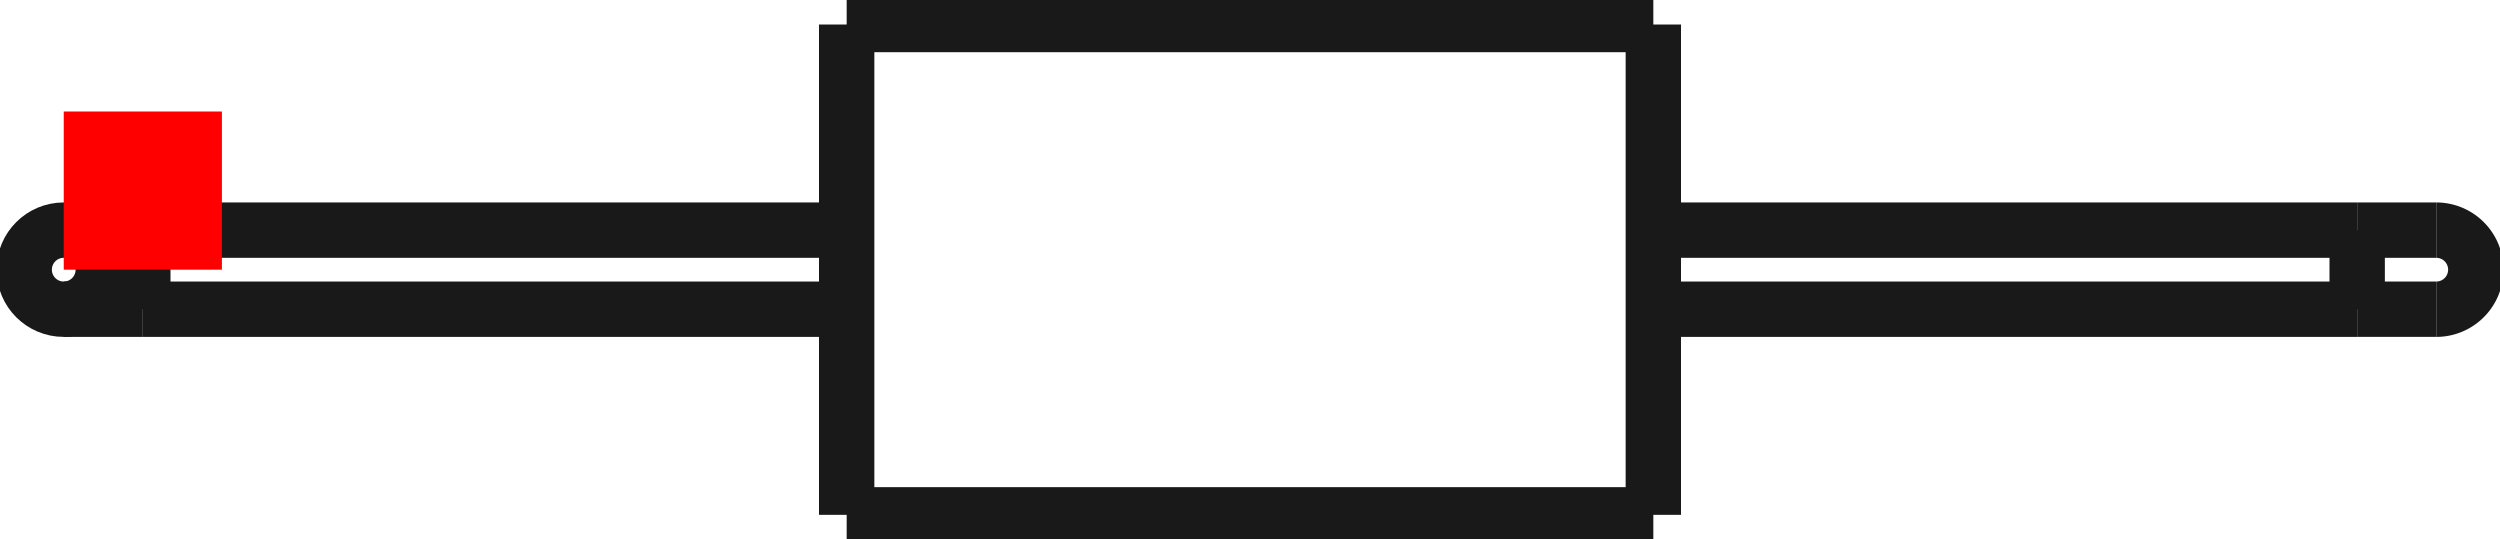 <?xml version="1.0"?>
<!DOCTYPE svg PUBLIC "-//W3C//DTD SVG 1.1//EN" "http://www.w3.org/Graphics/SVG/1.1/DTD/svg11.dtd">
<svg width="15.806mm" height="3.41mm" viewBox="0 0 15.806 3.41" xmlns="http://www.w3.org/2000/svg" version="1.1">
<g id="Shape2DView" transform="translate(0.403,1.705) scale(1,-1)">
<path id="Shape2DView_nwe0000"  d="M 4.95 1.55 L 4.95 1.511 L 4.95 1.397 L 4.95 1.212 L 4.95 0.966 L 4.95 0.673 L 4.95 0.345 L 4.95 9.491012693391987e-17 L 4.95 -0.345 L 4.95 -0.673 L 4.95 -0.966 L 4.95 -1.212 L 4.95 -1.397 L 4.95 -1.511 L 4.95 -1.55 " stroke="#191919" stroke-width="0.35 px" style="stroke-width:0.35;stroke-miterlimit:4;stroke-dasharray:none;fill:none;fill-opacity:1;fill-rule: evenodd"/>
<path id="Shape2DView_nwe0001"  d="M 4.95 1.55 L 10.05 1.55 " stroke="#191919" stroke-width="0.35 px" style="stroke-width:0.35;stroke-miterlimit:4;stroke-dasharray:none;fill:none;fill-opacity:1;fill-rule: evenodd"/>
<path id="Shape2DView_nwe0002"  d="M 10.05 1.55 L 10.05 1.511 L 10.05 1.397 L 10.05 1.212 L 10.05 0.966 L 10.05 0.673 L 10.05 0.345 L 10.05 9.491012693391987e-17 L 10.05 -0.345 L 10.05 -0.673 L 10.05 -0.966 L 10.05 -1.212 L 10.05 -1.397 L 10.05 -1.511 L 10.05 -1.55 " stroke="#191919" stroke-width="0.35 px" style="stroke-width:0.35;stroke-miterlimit:4;stroke-dasharray:none;fill:none;fill-opacity:1;fill-rule: evenodd"/>
<path id="Shape2DView_nwe0003"  d="M 0.5 0.25 L 4.95 0.25 " stroke="#191919" stroke-width="0.35 px" style="stroke-width:0.35;stroke-miterlimit:4;stroke-dasharray:none;fill:none;fill-opacity:1;fill-rule: evenodd"/>
<path id="Shape2DView_nwe0004"  d="M 10.05 0.25 L 14.5 0.25 " stroke="#191919" stroke-width="0.35 px" style="stroke-width:0.35;stroke-miterlimit:4;stroke-dasharray:none;fill:none;fill-opacity:1;fill-rule: evenodd"/>
<path id="Shape2DView_nwe0005"  d="M 0.0 -0.25 L 0.003 -0.25 L 0.013 -0.25 L 0.028 -0.25 L 0.05 -0.25 L 0.077 -0.25 L 0.109 -0.25 L 0.146 -0.25 L 0.188 -0.25 L 0.234 -0.25 L 0.283 -0.25 L 0.335 -0.25 L 0.389 -0.25 L 0.444 -0.25 L 0.5 -0.25 " stroke="#191919" stroke-width="0.35 px" style="stroke-width:0.35;stroke-miterlimit:4;stroke-dasharray:none;fill:none;fill-opacity:1;fill-rule: evenodd"/>
<circle cx="5.551115123126e-17" cy="0.0" r="0.25" stroke="#191919" stroke-width="0.35 px" style="stroke-width:0.35;stroke-miterlimit:4;stroke-dasharray:none;fill:none"/>
<path id="Shape2DView_nwe0007"  d="M 15.0 0.25 L 14.997 0.25 L 14.987 0.25 L 14.972 0.25 L 14.95 0.25 L 14.923 0.25 L 14.891 0.25 L 14.854 0.25 L 14.812 0.25 L 14.766 0.25 L 14.717 0.25 L 14.665 0.25 L 14.611 0.25 L 14.556 0.25 L 14.5 0.25 " stroke="#191919" stroke-width="0.35 px" style="stroke-width:0.35;stroke-miterlimit:4;stroke-dasharray:none;fill:none;fill-opacity:1;fill-rule: evenodd"/>
<path id="Shape2DView_nwe0008"  d="M 15.0 -0.25 A 0.25 0.25 0 0 1 15 0.25" stroke="#191919" stroke-width="0.35 px" style="stroke-width:0.35;stroke-miterlimit:4;stroke-dasharray:none;fill:none;fill-opacity:1;fill-rule: evenodd"/>
<path id="Shape2DView_nwe0009"  d="M 0.5 0.25 L 0.5 0.244 L 0.5 0.225 L 0.5 0.195 L 0.5 0.156 L 0.5 0.108 L 0.5 0.056 L 0.5 1.5308084989341915e-17 L 0.5 -0.056 L 0.5 -0.108 L 0.5 -0.156 L 0.5 -0.195 L 0.5 -0.225 L 0.5 -0.244 L 0.5 -0.25 " stroke="#191919" stroke-width="0.35 px" style="stroke-width:0.35;stroke-miterlimit:4;stroke-dasharray:none;fill:none;fill-opacity:1;fill-rule: evenodd"/>
<path id="Shape2DView_nwe0010"  d="M 14.5 0.25 L 14.5 0.244 L 14.5 0.225 L 14.5 0.195 L 14.5 0.156 L 14.5 0.108 L 14.5 0.056 L 14.5 1.5308084989341915e-17 L 14.5 -0.056 L 14.5 -0.108 L 14.5 -0.156 L 14.5 -0.195 L 14.5 -0.225 L 14.5 -0.244 L 14.5 -0.25 " stroke="#191919" stroke-width="0.35 px" style="stroke-width:0.35;stroke-miterlimit:4;stroke-dasharray:none;fill:none;fill-opacity:1;fill-rule: evenodd"/>
<path id="Shape2DView_nwe0011"  d="M 10.05 -1.55 L 4.95 -1.55 " stroke="#191919" stroke-width="0.35 px" style="stroke-width:0.35;stroke-miterlimit:4;stroke-dasharray:none;fill:none;fill-opacity:1;fill-rule: evenodd"/>
<path id="Shape2DView_nwe0012"  d="M 4.95 -0.25 L 0.5 -0.25 " stroke="#191919" stroke-width="0.35 px" style="stroke-width:0.35;stroke-miterlimit:4;stroke-dasharray:none;fill:none;fill-opacity:1;fill-rule: evenodd"/>
<path id="Shape2DView_nwe0013"  d="M 14.5 -0.25 L 10.05 -0.25 " stroke="#191919" stroke-width="0.35 px" style="stroke-width:0.35;stroke-miterlimit:4;stroke-dasharray:none;fill:none;fill-opacity:1;fill-rule: evenodd"/>
<path id="Shape2DView_nwe0014"  d="M 14.5 -0.25 Q 14.956 -0.25 15.0 -0.25 " stroke="#191919" stroke-width="0.35 px" style="stroke-width:0.35;stroke-miterlimit:4;stroke-dasharray:none;fill:none;fill-opacity:1;fill-rule: evenodd"/>
<title>b'Shape2DView'</title>
</g>
<g id="Rectangle" transform="translate(0.403,1.705) scale(1,-1)">
<rect fill="#ff0000" id="origin" width="1" height="1" x="0" y="0" />
<title>b'Rectangle'</title>
</g>
</svg>